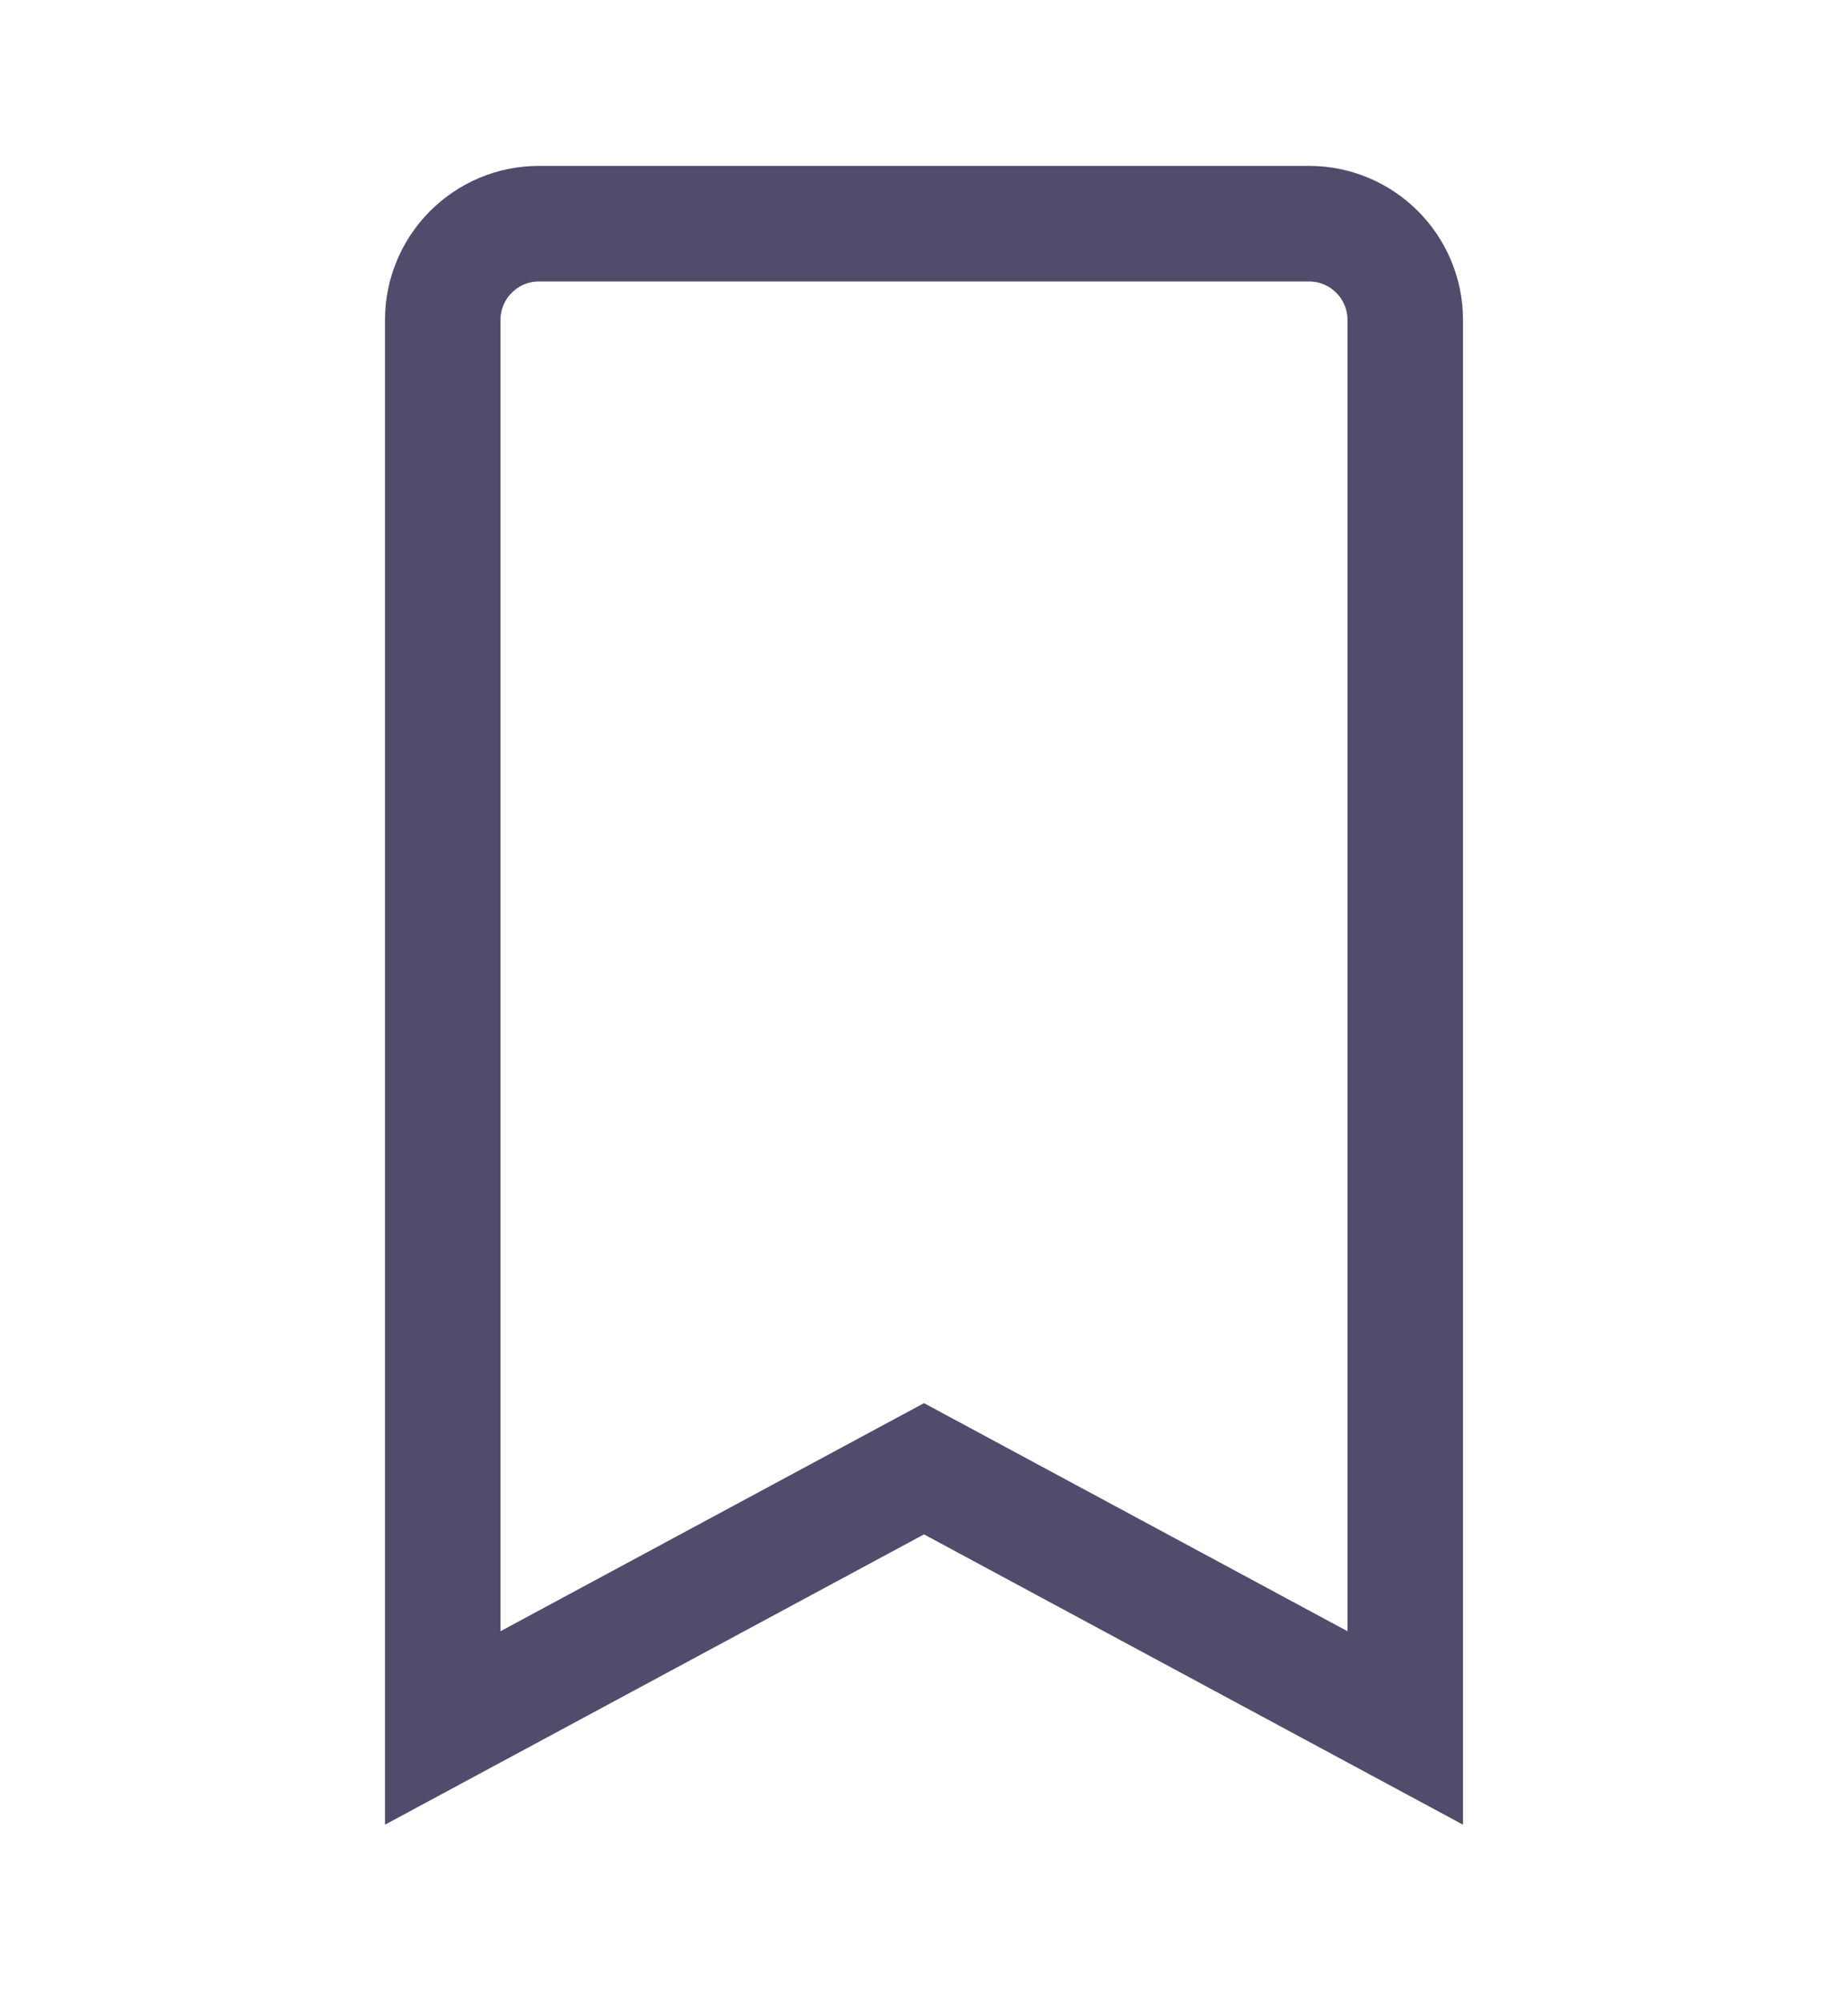 <svg width="24" height="26" viewBox="0 0 24 26" fill="none" xmlns="http://www.w3.org/2000/svg">
<path d="M11.645 19.254L5.75 22.427V4.153C5.75 3.463 6.31 2.903 7 2.903H17C17.69 2.903 18.25 3.463 18.25 4.153V22.427L12.355 19.254L12 19.063L11.645 19.254Z" stroke="#524B6B" stroke-width="1.5"/>
</svg>
